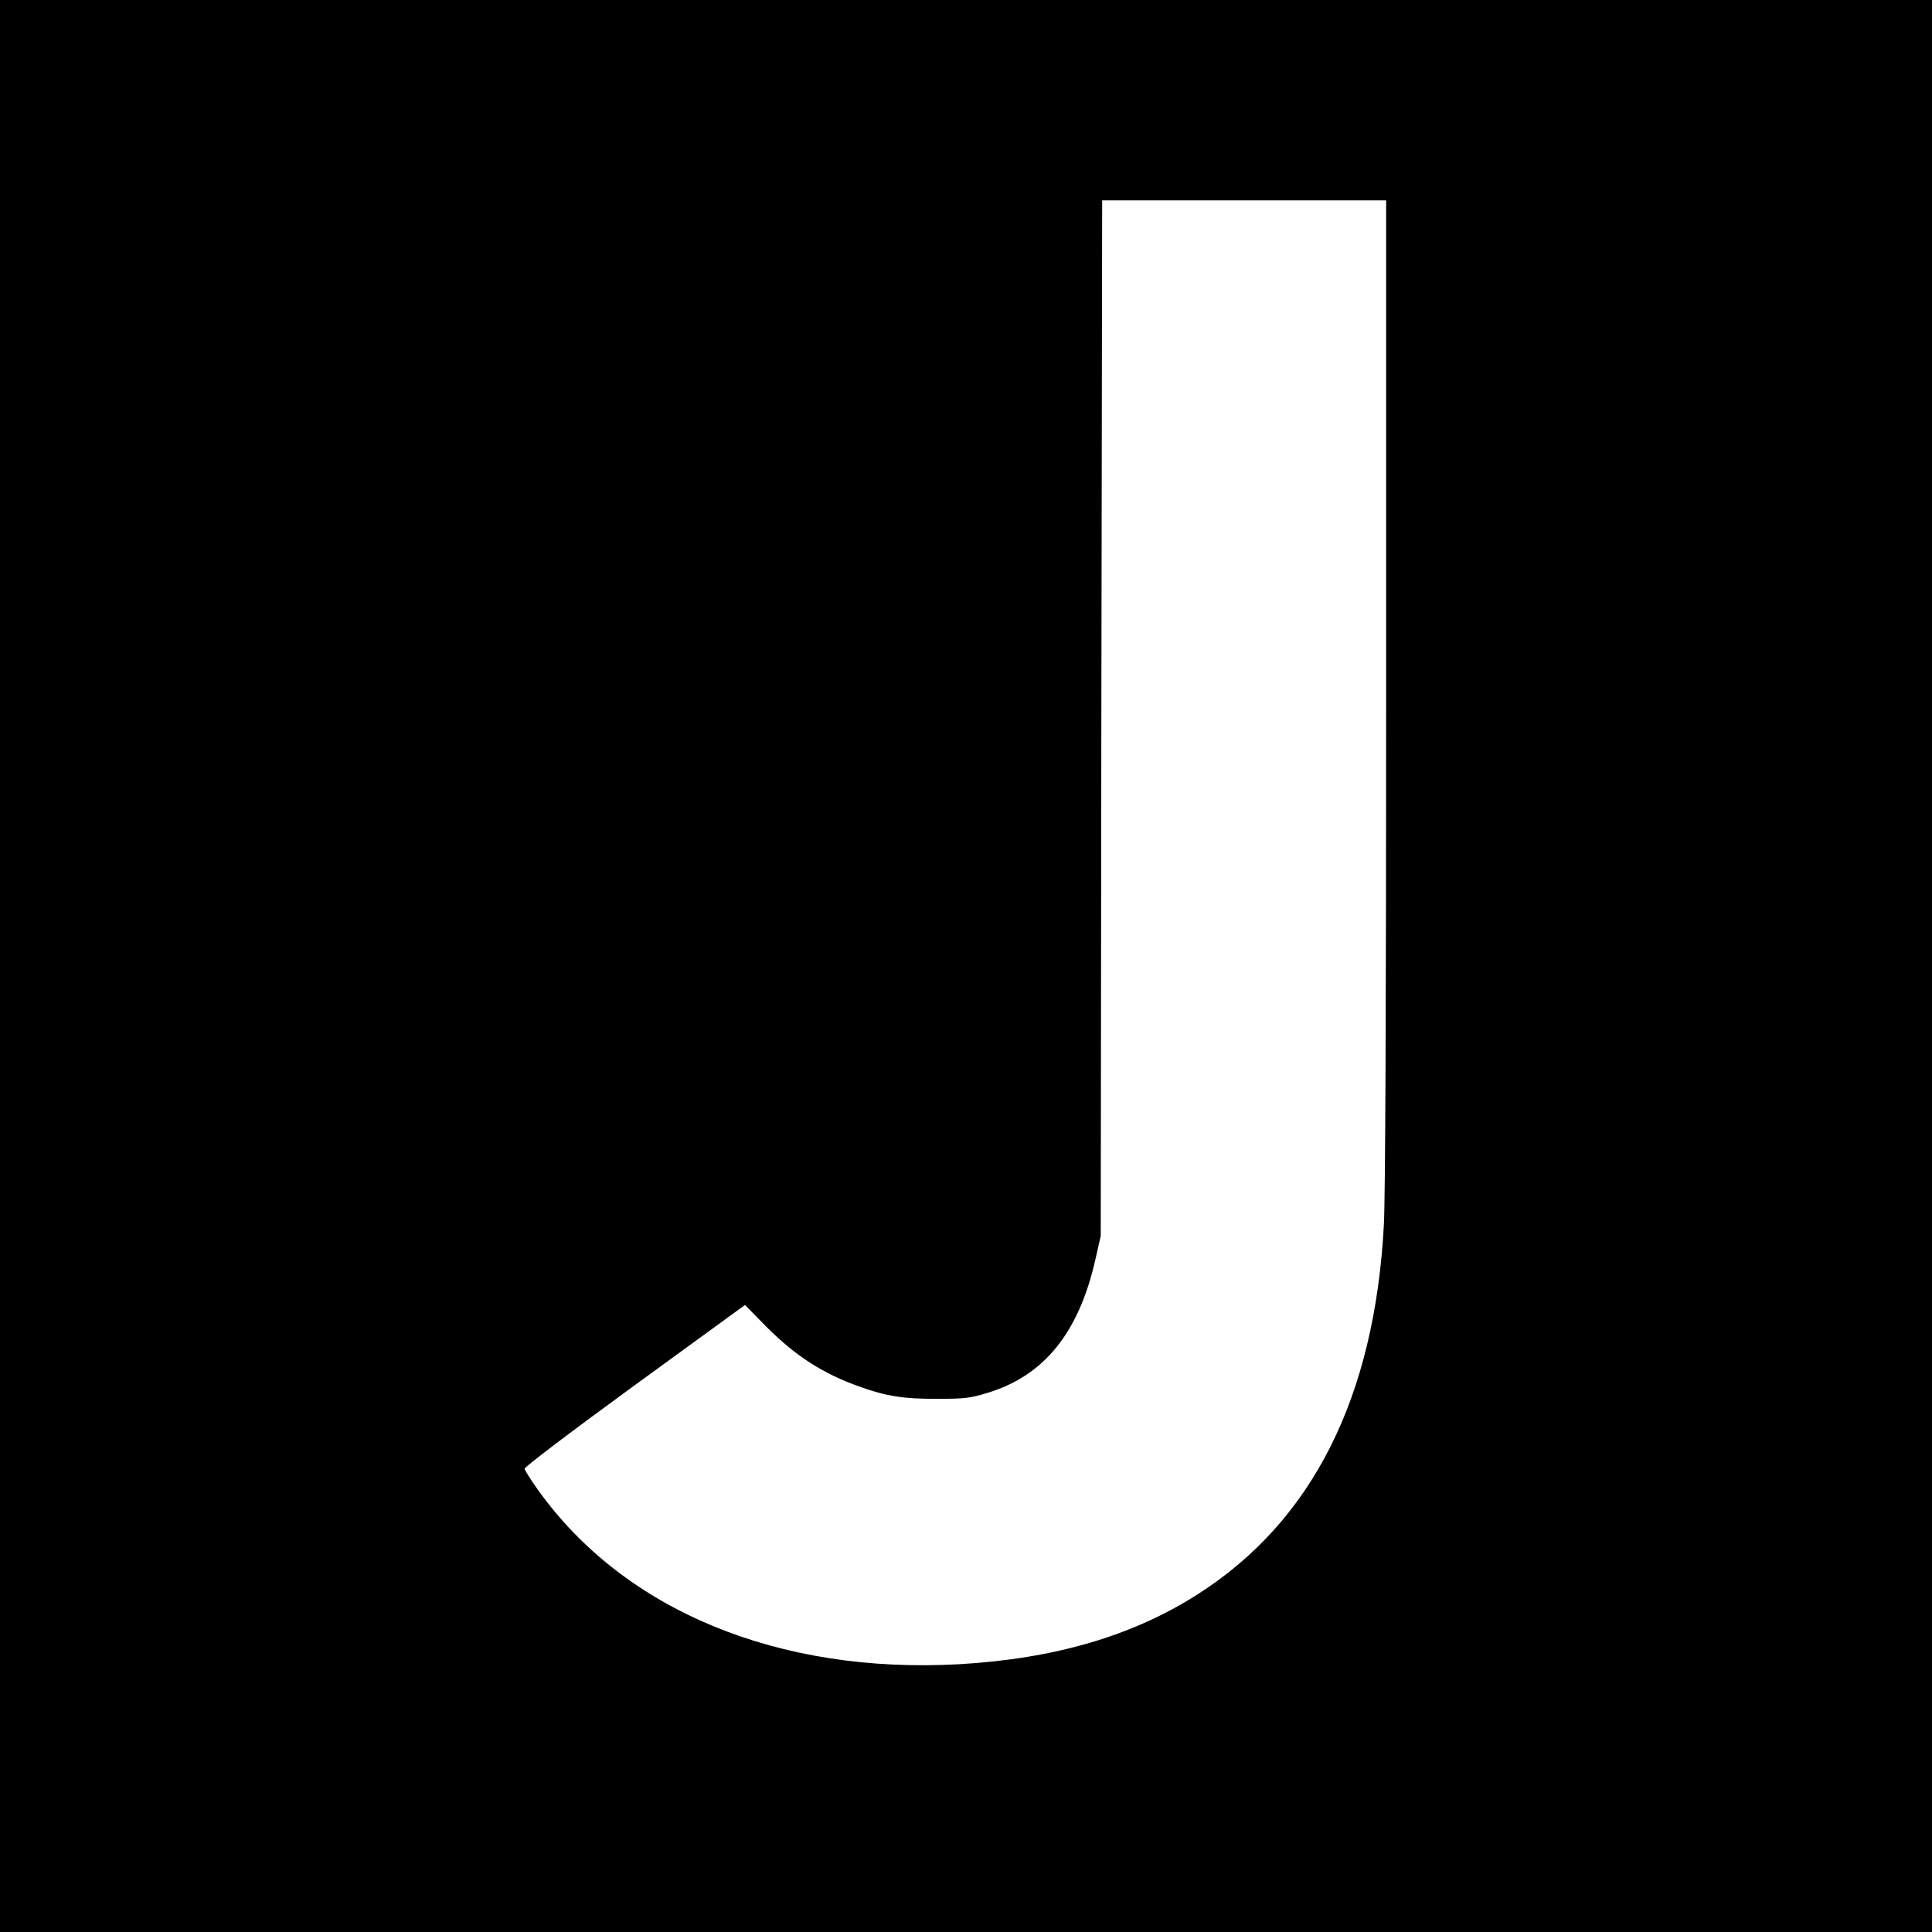 <?xml version="1.0" standalone="no"?>
<!DOCTYPE svg PUBLIC "-//W3C//DTD SVG 20010904//EN"
 "http://www.w3.org/TR/2001/REC-SVG-20010904/DTD/svg10.dtd">
<svg version="1.0" xmlns="http://www.w3.org/2000/svg"
 width="945pt" height="945pt" viewBox="0 0 945 945"
 preserveAspectRatio="xMidYMid meet">
<g transform="translate(0,945) scale(0.1,-0.1)"
fill="#000000" stroke="none">
<path d="M0 4725 l0 -4725 4725 0 4725 0 0 4725 0 4725 -4725 0 -4725 0 0
-4725z m6780 1338 c0 -1535 -4 -2479 -11 -2603 -45 -846 -350 -1451 -912
-1809 -318 -203 -699 -314 -1162 -341 -887 -50 -1642 262 -2064 853 -35 49
-64 95 -65 103 0 9 224 179 538 408 l540 393 105 -107 c143 -143 276 -229 457
-293 130 -47 217 -60 379 -59 136 0 159 3 245 29 277 84 447 294 528 653 l26
115 3 2533 4 2532 694 0 695 0 0 -2407z"/>
</g>
</svg>
